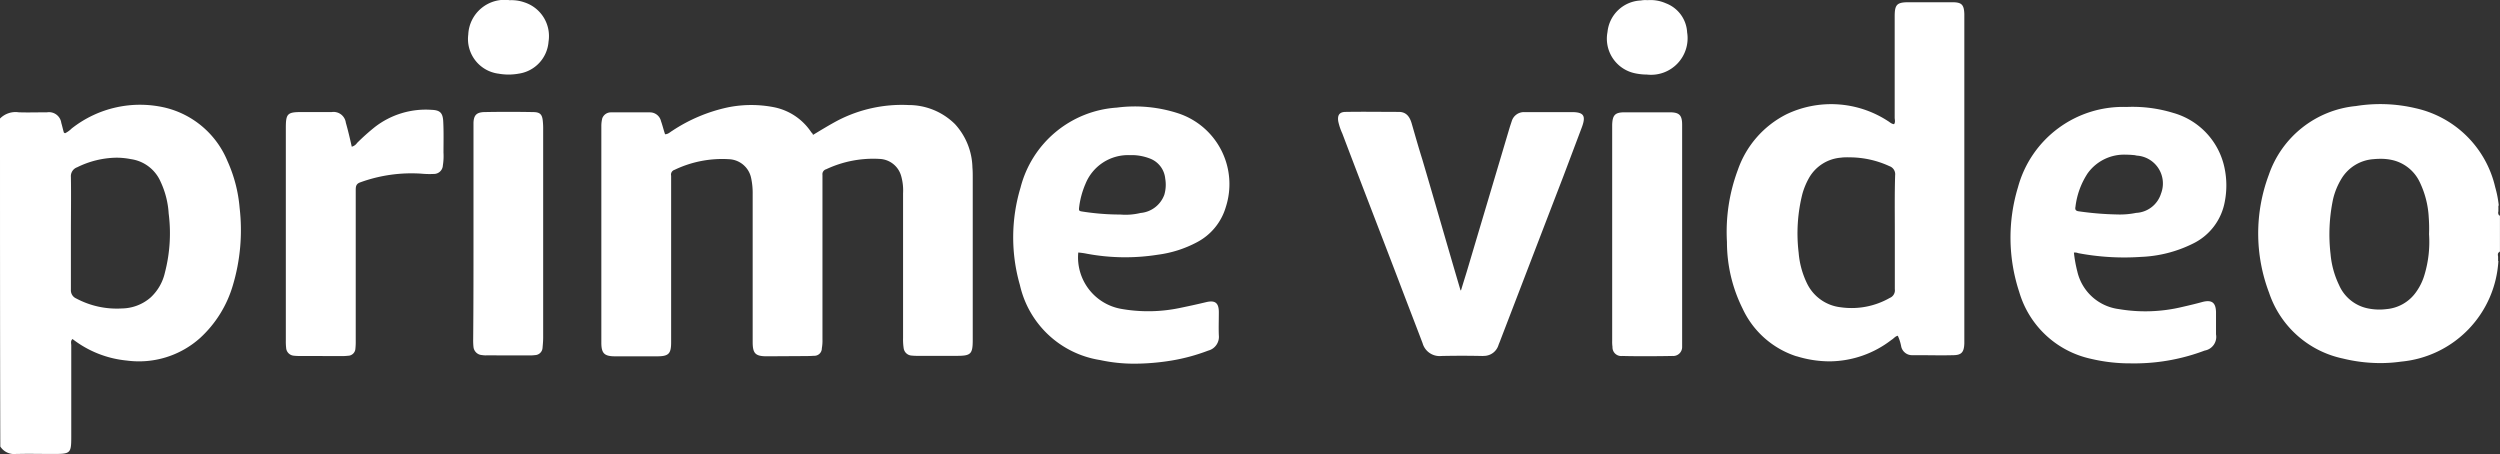 <svg xmlns="http://www.w3.org/2000/svg" width="88.086" height="16" viewBox="0 0 88.086 16">
  <rect x="0" y="0" width="88.086" height="16" fill="#333333" stroke="none"/>
  <path id="label_prime_video" data-name="label_prime video" d="M-2514.989-1721.217c-.011-3.841-.011-7.7-.011-11.557a.768.768,0,0,1,.66-.22c.33.011.671,0,1,0a.437.437,0,0,1,.5.375c.033.11.055.22.088.33,0,.01.022.022.044.033a.866.866,0,0,0,.231-.166,3.89,3.89,0,0,1,3.291-.737,3.183,3.183,0,0,1,2.2,1.882,5.012,5.012,0,0,1,.429,1.651,6.8,6.8,0,0,1-.242,2.741,4.067,4.067,0,0,1-1.145,1.838,3.229,3.229,0,0,1-2.586.8,3.694,3.694,0,0,1-1.915-.759c-.077.066-.044.154-.044.231v3.137c0,.682,0,.682-.694.682-.4,0-.792-.011-1.188,0l-.068,0A.58.58,0,0,1-2514.989-1721.217Zm2.707-9.84a.333.333,0,0,0-.22.341c.011.66,0,1.321,0,1.981v1.992a.312.312,0,0,0,.187.308,3.024,3.024,0,0,0,1.607.352,1.57,1.57,0,0,0,1.013-.385,1.7,1.7,0,0,0,.506-.881,5.49,5.49,0,0,0,.132-2.08,3.062,3.062,0,0,0-.286-1.122,1.345,1.345,0,0,0-1.045-.793,2.651,2.651,0,0,0-.517-.051A3.213,3.213,0,0,0-2512.281-1731.057Zm36.036,6.791a3.442,3.442,0,0,1-2.818-2.641,6.081,6.081,0,0,1,.022-3.434,3.755,3.755,0,0,1,3.39-2.818,4.93,4.93,0,0,1,2.19.209,2.626,2.626,0,0,1,1.651,3.3,2.049,2.049,0,0,1-1.013,1.233,4.032,4.032,0,0,1-1.376.44,7.347,7.347,0,0,1-2.5-.033,2.756,2.756,0,0,0-.308-.044,1.842,1.842,0,0,0,1.486,1.981,5.449,5.449,0,0,0,2.069-.022c.319-.066.627-.132.946-.209s.452.022.452.353c0,.275-.011.55,0,.814a.5.5,0,0,1-.374.539,6.67,6.67,0,0,1-1.3.352,8.2,8.2,0,0,1-1.282.109A5.648,5.648,0,0,1-2476.245-1724.266Zm-.517-6.186a3.006,3.006,0,0,0-.209.76c-.022.176-.022.176.143.2a8.649,8.649,0,0,0,1.3.1,2.235,2.235,0,0,0,.715-.055.983.983,0,0,0,.837-.639,1.254,1.254,0,0,0,.033-.572.84.84,0,0,0-.506-.694,1.812,1.812,0,0,0-.583-.132c-.047,0-.095,0-.142,0A1.617,1.617,0,0,0-2476.762-1730.452Zm35.43,6.142a3.381,3.381,0,0,1-2.521-2.355,6.112,6.112,0,0,1-.044-3.688,3.834,3.834,0,0,1,3.83-2.829,4.867,4.867,0,0,1,1.64.209,2.551,2.551,0,0,1,1.805,1.926,2.989,2.989,0,0,1,.01,1.211,2.045,2.045,0,0,1-1.111,1.464,4.508,4.508,0,0,1-1.849.473,8.7,8.7,0,0,1-2.2-.132.355.355,0,0,0-.154-.022,4.568,4.568,0,0,0,.121.671,1.724,1.724,0,0,0,1.452,1.32,5.577,5.577,0,0,0,2.257-.077c.241-.055.473-.11.715-.177.319-.077.451.033.462.352v.793a.49.49,0,0,1-.4.572,6.984,6.984,0,0,1-2.367.451c-.079,0-.159,0-.238,0A5.956,5.956,0,0,1-2441.333-1724.31Zm-.1-6.549a2.724,2.724,0,0,0-.44,1.2c-.022.1.021.143.121.154a10.809,10.809,0,0,0,1.333.11,2.845,2.845,0,0,0,.682-.055.97.97,0,0,0,.88-.683.984.984,0,0,0-.814-1.332c-.055,0-.1-.022-.154-.022a2.646,2.646,0,0,0-.268-.014A1.58,1.58,0,0,0-2441.432-1730.859Zm8.971,6.538a3.508,3.508,0,0,1-2.587-2.312,5.887,5.887,0,0,1-.01-4.16,3.611,3.611,0,0,1,3.071-2.422,5.408,5.408,0,0,1,2.1.077,3.7,3.7,0,0,1,2.806,2.785,3.774,3.774,0,0,1,.122.617c0,.011.011.011.011.022h-.022v.11h.011a.011.011,0,0,0-.011.011v.088a.16.16,0,0,0,.044.165v-.044c0,.011.011.011.011.022v1.266a.079.079,0,0,0-.021.044v-.022c-.066.044-.055.1-.044.166v.154h.01a3.781,3.781,0,0,1-3.423,3.544,5.229,5.229,0,0,1-.743.052A5.555,5.555,0,0,1-2432.461-1724.321Zm1.089-7.022a1.435,1.435,0,0,0-1.123.683,2.466,2.466,0,0,0-.3.727,6.034,6.034,0,0,0-.088,1.937,3.139,3.139,0,0,0,.3,1.09,1.414,1.414,0,0,0,1.035.825,1.98,1.98,0,0,0,.627.022,1.424,1.424,0,0,0,1.046-.594,2.009,2.009,0,0,0,.308-.638,4.016,4.016,0,0,0,.154-1.409,5.237,5.237,0,0,0-.011-.594,3.244,3.244,0,0,0-.319-1.244,1.417,1.417,0,0,0-1-.781,1.783,1.783,0,0,0-.369-.036A2.556,2.556,0,0,0-2431.371-1731.343Zm-20.329,6.946a3.166,3.166,0,0,1-1.9-1.684,5.247,5.247,0,0,1-.55-2.345,6.24,6.24,0,0,1,.385-2.542,3.463,3.463,0,0,1,1.717-1.959,3.659,3.659,0,0,1,3.555.231c.077.044.132.11.231.121.055-.077.022-.154.022-.231v-3.566c0-.419.077-.5.495-.5h1.53c.33,0,.418.077.429.418v11.6c-.011.319-.1.418-.407.418-.385.011-.771,0-1.167,0h-.264a.39.39,0,0,1-.385-.3,1.562,1.562,0,0,0-.121-.385c-.1.022-.142.1-.22.143a3.6,3.6,0,0,1-2.177.759A3.92,3.92,0,0,1-2451.7-1724.4Zm1.585-7a1.421,1.421,0,0,0-1.156.738,2.535,2.535,0,0,0-.221.54,5.7,5.7,0,0,0-.132,2.069,3.034,3.034,0,0,0,.308,1.111,1.506,1.506,0,0,0,1.177.815,2.714,2.714,0,0,0,1.728-.331.288.288,0,0,0,.176-.308v-2c0-.671-.01-1.332.011-2.014a.3.3,0,0,0-.2-.319,3.363,3.363,0,0,0-1.4-.311Q-2449.967-1731.412-2450.115-1731.4Zm-37.863,7c-.407,0-.5-.1-.5-.506v-5.206a2.527,2.527,0,0,0-.055-.572.831.831,0,0,0-.771-.66,3.88,3.88,0,0,0-1.926.374.175.175,0,0,0-.121.209v5.867c0,.407-.088.495-.5.495h-1.475c-.385,0-.484-.11-.484-.484v-7.639a1.1,1.1,0,0,1,.033-.264.322.322,0,0,1,.309-.209h1.375a.4.4,0,0,1,.385.309c.055.154.088.3.143.462.11,0,.177-.077.253-.121a5.708,5.708,0,0,1,1.959-.826,4.159,4.159,0,0,1,1.651,0,2.06,2.06,0,0,1,1.276.858.491.491,0,0,0,.066.077c-.011.011,0,.011.011.033.275-.166.561-.341.858-.5a4.912,4.912,0,0,1,2.5-.55,2.322,2.322,0,0,1,1.64.671,2.339,2.339,0,0,1,.616,1.53c.011.121.011.242.011.374v5.7c0,.5-.066.562-.561.562h-1.344a2.123,2.123,0,0,1-.264-.011.3.3,0,0,1-.264-.253,2.035,2.035,0,0,1-.022-.363v-5.1a1.854,1.854,0,0,0-.066-.606.823.823,0,0,0-.748-.605,3.893,3.893,0,0,0-1.894.363.181.181,0,0,0-.132.2v5.79a1.522,1.522,0,0,1-.022.319.263.263,0,0,1-.275.264c-.165.011-.33.011-.506.011Zm30.136-.011a.307.307,0,0,1-.341-.32,1.3,1.3,0,0,1-.011-.209v-7.617c.011-.341.1-.44.44-.44h1.585c.341,0,.44.1.44.44v7.815a.315.315,0,0,1-.341.33c-.3.006-.591.009-.886.009S-2457.545-1724.4-2457.843-1724.409Zm-4.919,0q-.727-.016-1.453,0a.622.622,0,0,1-.66-.451c-.276-.727-.562-1.463-.837-2.19-.66-1.728-1.332-3.456-1.992-5.2a2.029,2.029,0,0,1-.143-.429c-.033-.22.044-.33.265-.33.627-.011,1.255,0,1.871,0,.265,0,.385.176.452.407.121.418.242.848.374,1.266.452,1.53.891,3.071,1.343,4.6-.011.011,0,.011.022.011.066-.22.132-.429.2-.65.507-1.706,1.013-3.4,1.52-5.107l.066-.2a.449.449,0,0,1,.44-.32h1.673c.419,0,.507.122.364.518l-.66,1.75c-.738,1.915-1.475,3.841-2.212,5.757-.022.066-.055.132-.077.2a.538.538,0,0,1-.5.365Zm-41.65,0a1.775,1.775,0,0,1-.241-.011.294.294,0,0,1-.264-.275,2.081,2.081,0,0,1-.011-.264v-7.484c0-.507.055-.561.562-.561h1.057a.436.436,0,0,1,.495.374c.078.275.143.55.209.847a.33.33,0,0,0,.187-.132,7.572,7.572,0,0,1,.627-.561,2.927,2.927,0,0,1,2-.606c.286.011.385.1.407.374.022.375.011.76.011,1.134a2.083,2.083,0,0,1-.022.451.315.315,0,0,1-.319.3,3.065,3.065,0,0,1-.451-.011,5.28,5.28,0,0,0-2.146.309c-.154.055-.154.165-.154.286v5.283a2.436,2.436,0,0,1-.011.286.265.265,0,0,1-.264.253,1.793,1.793,0,0,1-.242.011Zm6.55-.022a.763.763,0,0,1-.154-.01.319.319,0,0,1-.3-.286,2.088,2.088,0,0,1-.011-.264c.011-1.222.011-2.477.011-3.731v-3.907c.011-.264.11-.364.374-.374q.859-.016,1.718,0c.253,0,.33.077.352.33a2.494,2.494,0,0,1,.011.286v7.33c0,.121-.011.242-.022.364a.273.273,0,0,1-.264.253,1.125,1.125,0,0,1-.187.01Zm70.927-3.478Zm-30.093-6.417a2.073,2.073,0,0,1-.363-.044,1.245,1.245,0,0,1-.969-1.453,1.233,1.233,0,0,1,1.177-1.112.828.828,0,0,1,.231-.011,1.338,1.338,0,0,1,.649.11,1.159,1.159,0,0,1,.749,1.024,1.288,1.288,0,0,1-1.419,1.487Zm-40.427-.033a1.232,1.232,0,0,1-1.045-1.376,1.281,1.281,0,0,1,1.463-1.21,1.373,1.373,0,0,1,.518.077,1.249,1.249,0,0,1,.847,1.387,1.229,1.229,0,0,1-1.045,1.123,2.047,2.047,0,0,1-.369.033A2.049,2.049,0,0,1-2497.455-1734.359Z" transform="translate(2515 1736.951)" fill="#fff"/>
</svg>
